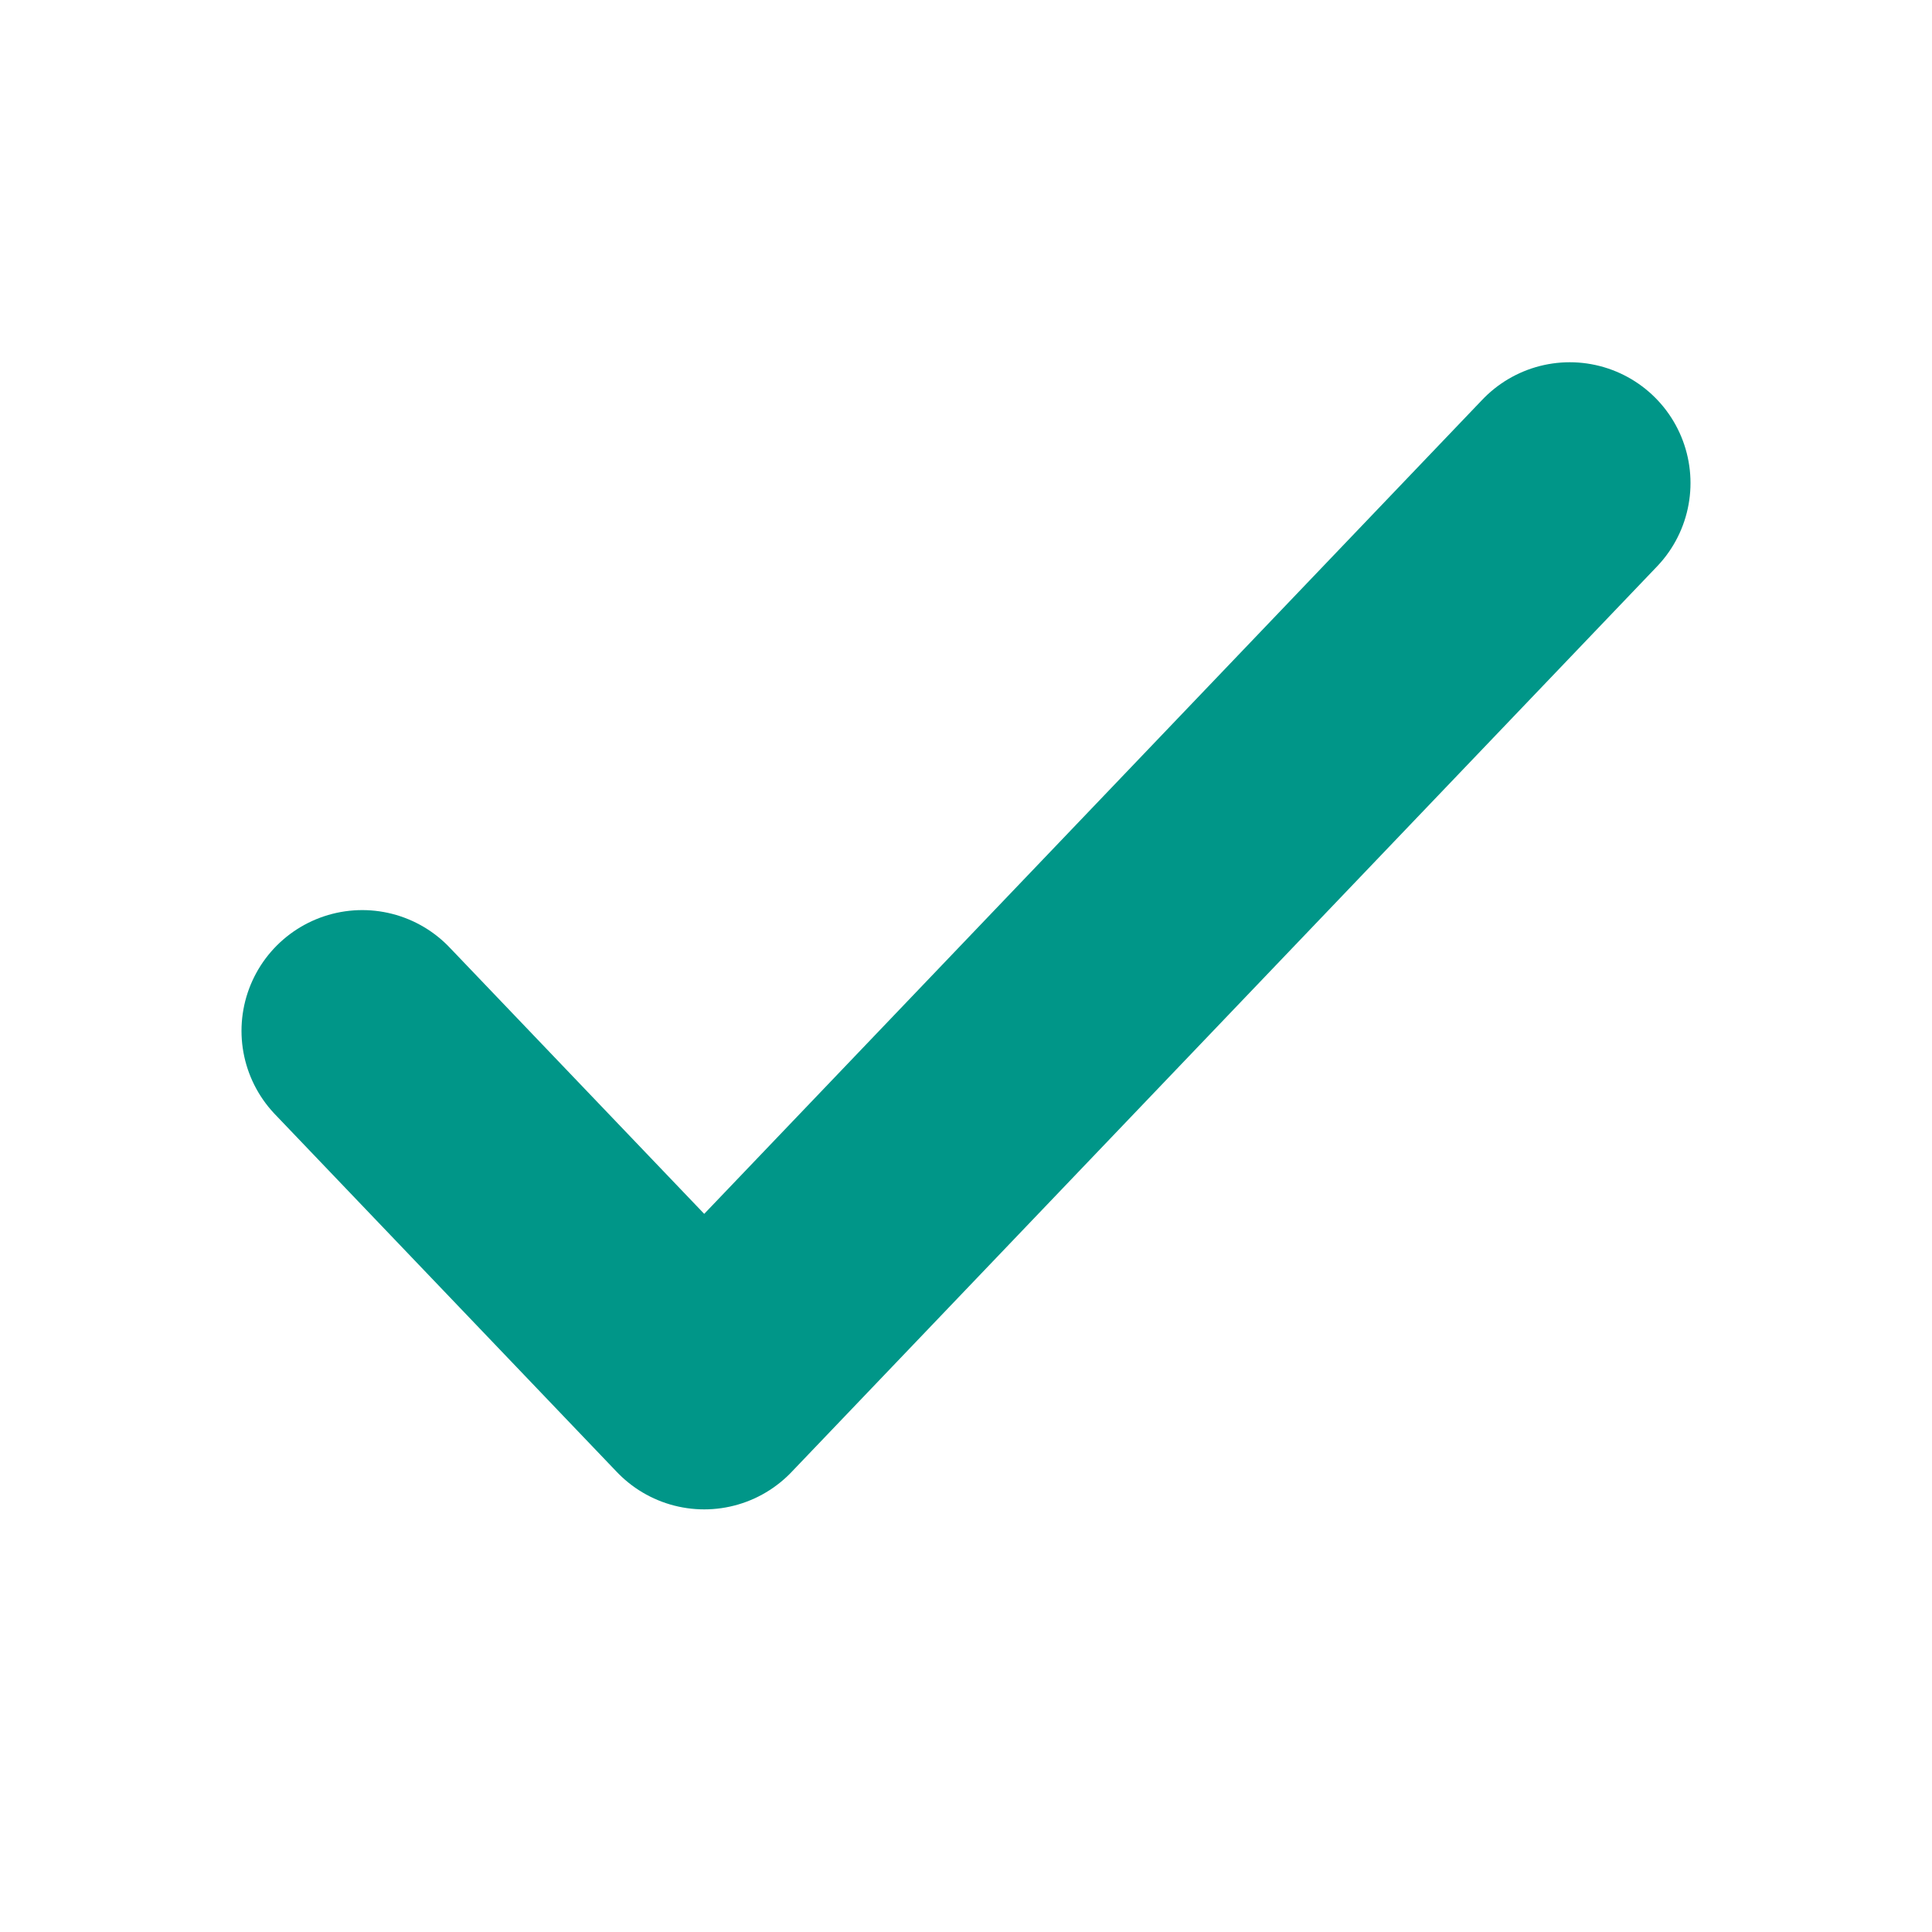 <?xml version="1.0" encoding="UTF-8"?>
<svg width="16px" height="16px" viewBox="0 0 16 16" version="1.1" xmlns="http://www.w3.org/2000/svg" xmlns:xlink="http://www.w3.org/1999/xlink">
    <!-- Generator: Sketch 57.1 (83088) - https://sketch.com -->
    <title>tick_green</title>
    <desc>Created with Sketch.</desc>
    <g id="tick_green" stroke="none" stroke-width="1" fill="none" fill-rule="evenodd">
        <g id="tick/green" transform="translate(-4, -4)">
            <g id="Group-22">
                <rect id="Rectangle-19" x="0" y="0" width="24" height="24" rx="2"></rect>
                <polyline id="Shape" stroke="#009688" stroke-width="2" stroke-linecap="round" stroke-linejoin="round" points="17 8 9.832 15.5 7 12.537"></polyline>
            </g>
        </g>
    </g>
</svg>